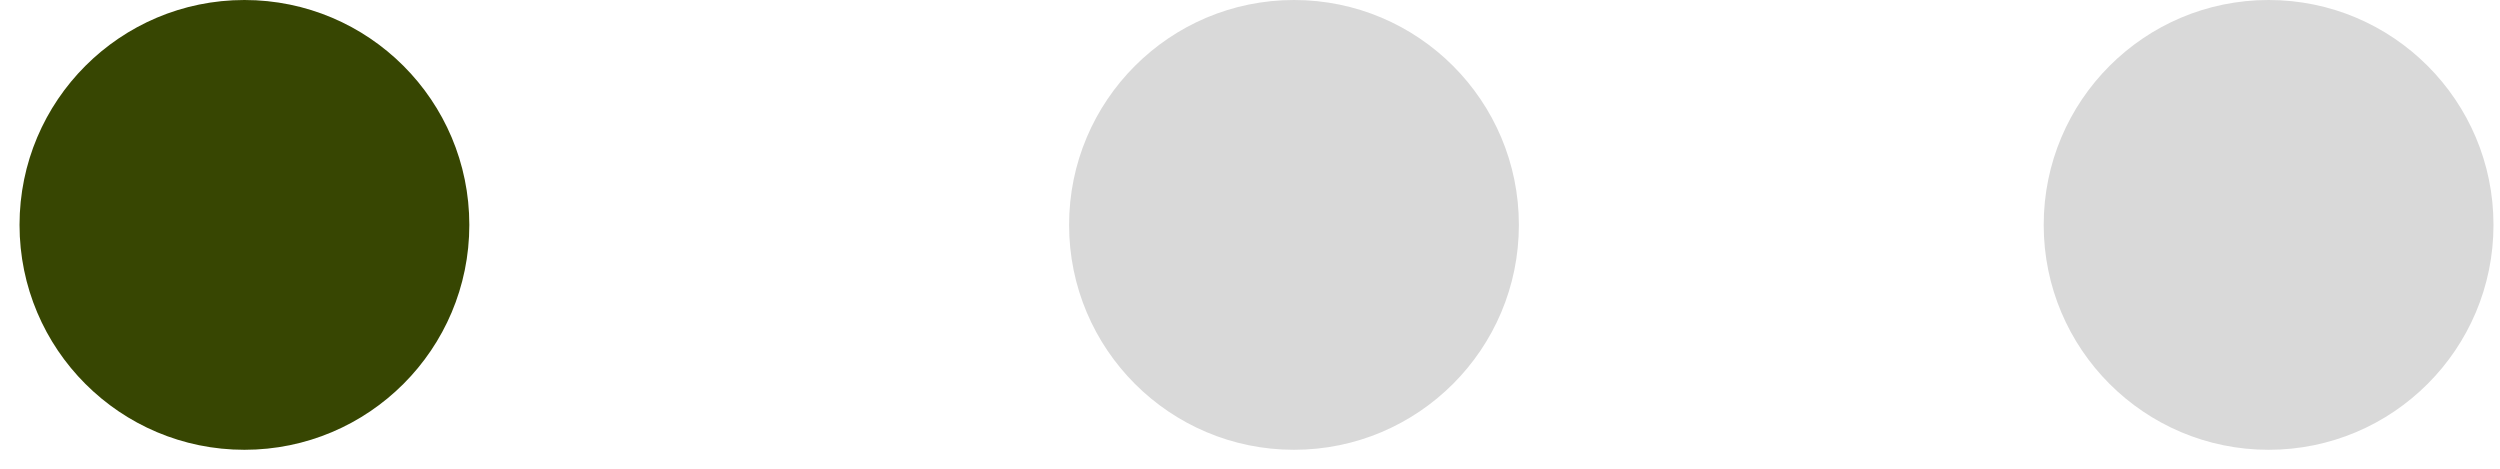 <svg width="96" height="18" viewBox="0 0 96 18" fill="none" xmlns="http://www.w3.org/2000/svg">
<circle cx="9.386" cy="8.636" r="8.636" fill="#374602"/>
<circle cx="49.689" cy="8.636" r="8.636" fill="#D9D9D9"/>
<circle cx="87.114" cy="8.636" r="8.636" fill="#D9D9D9"/>
</svg>

